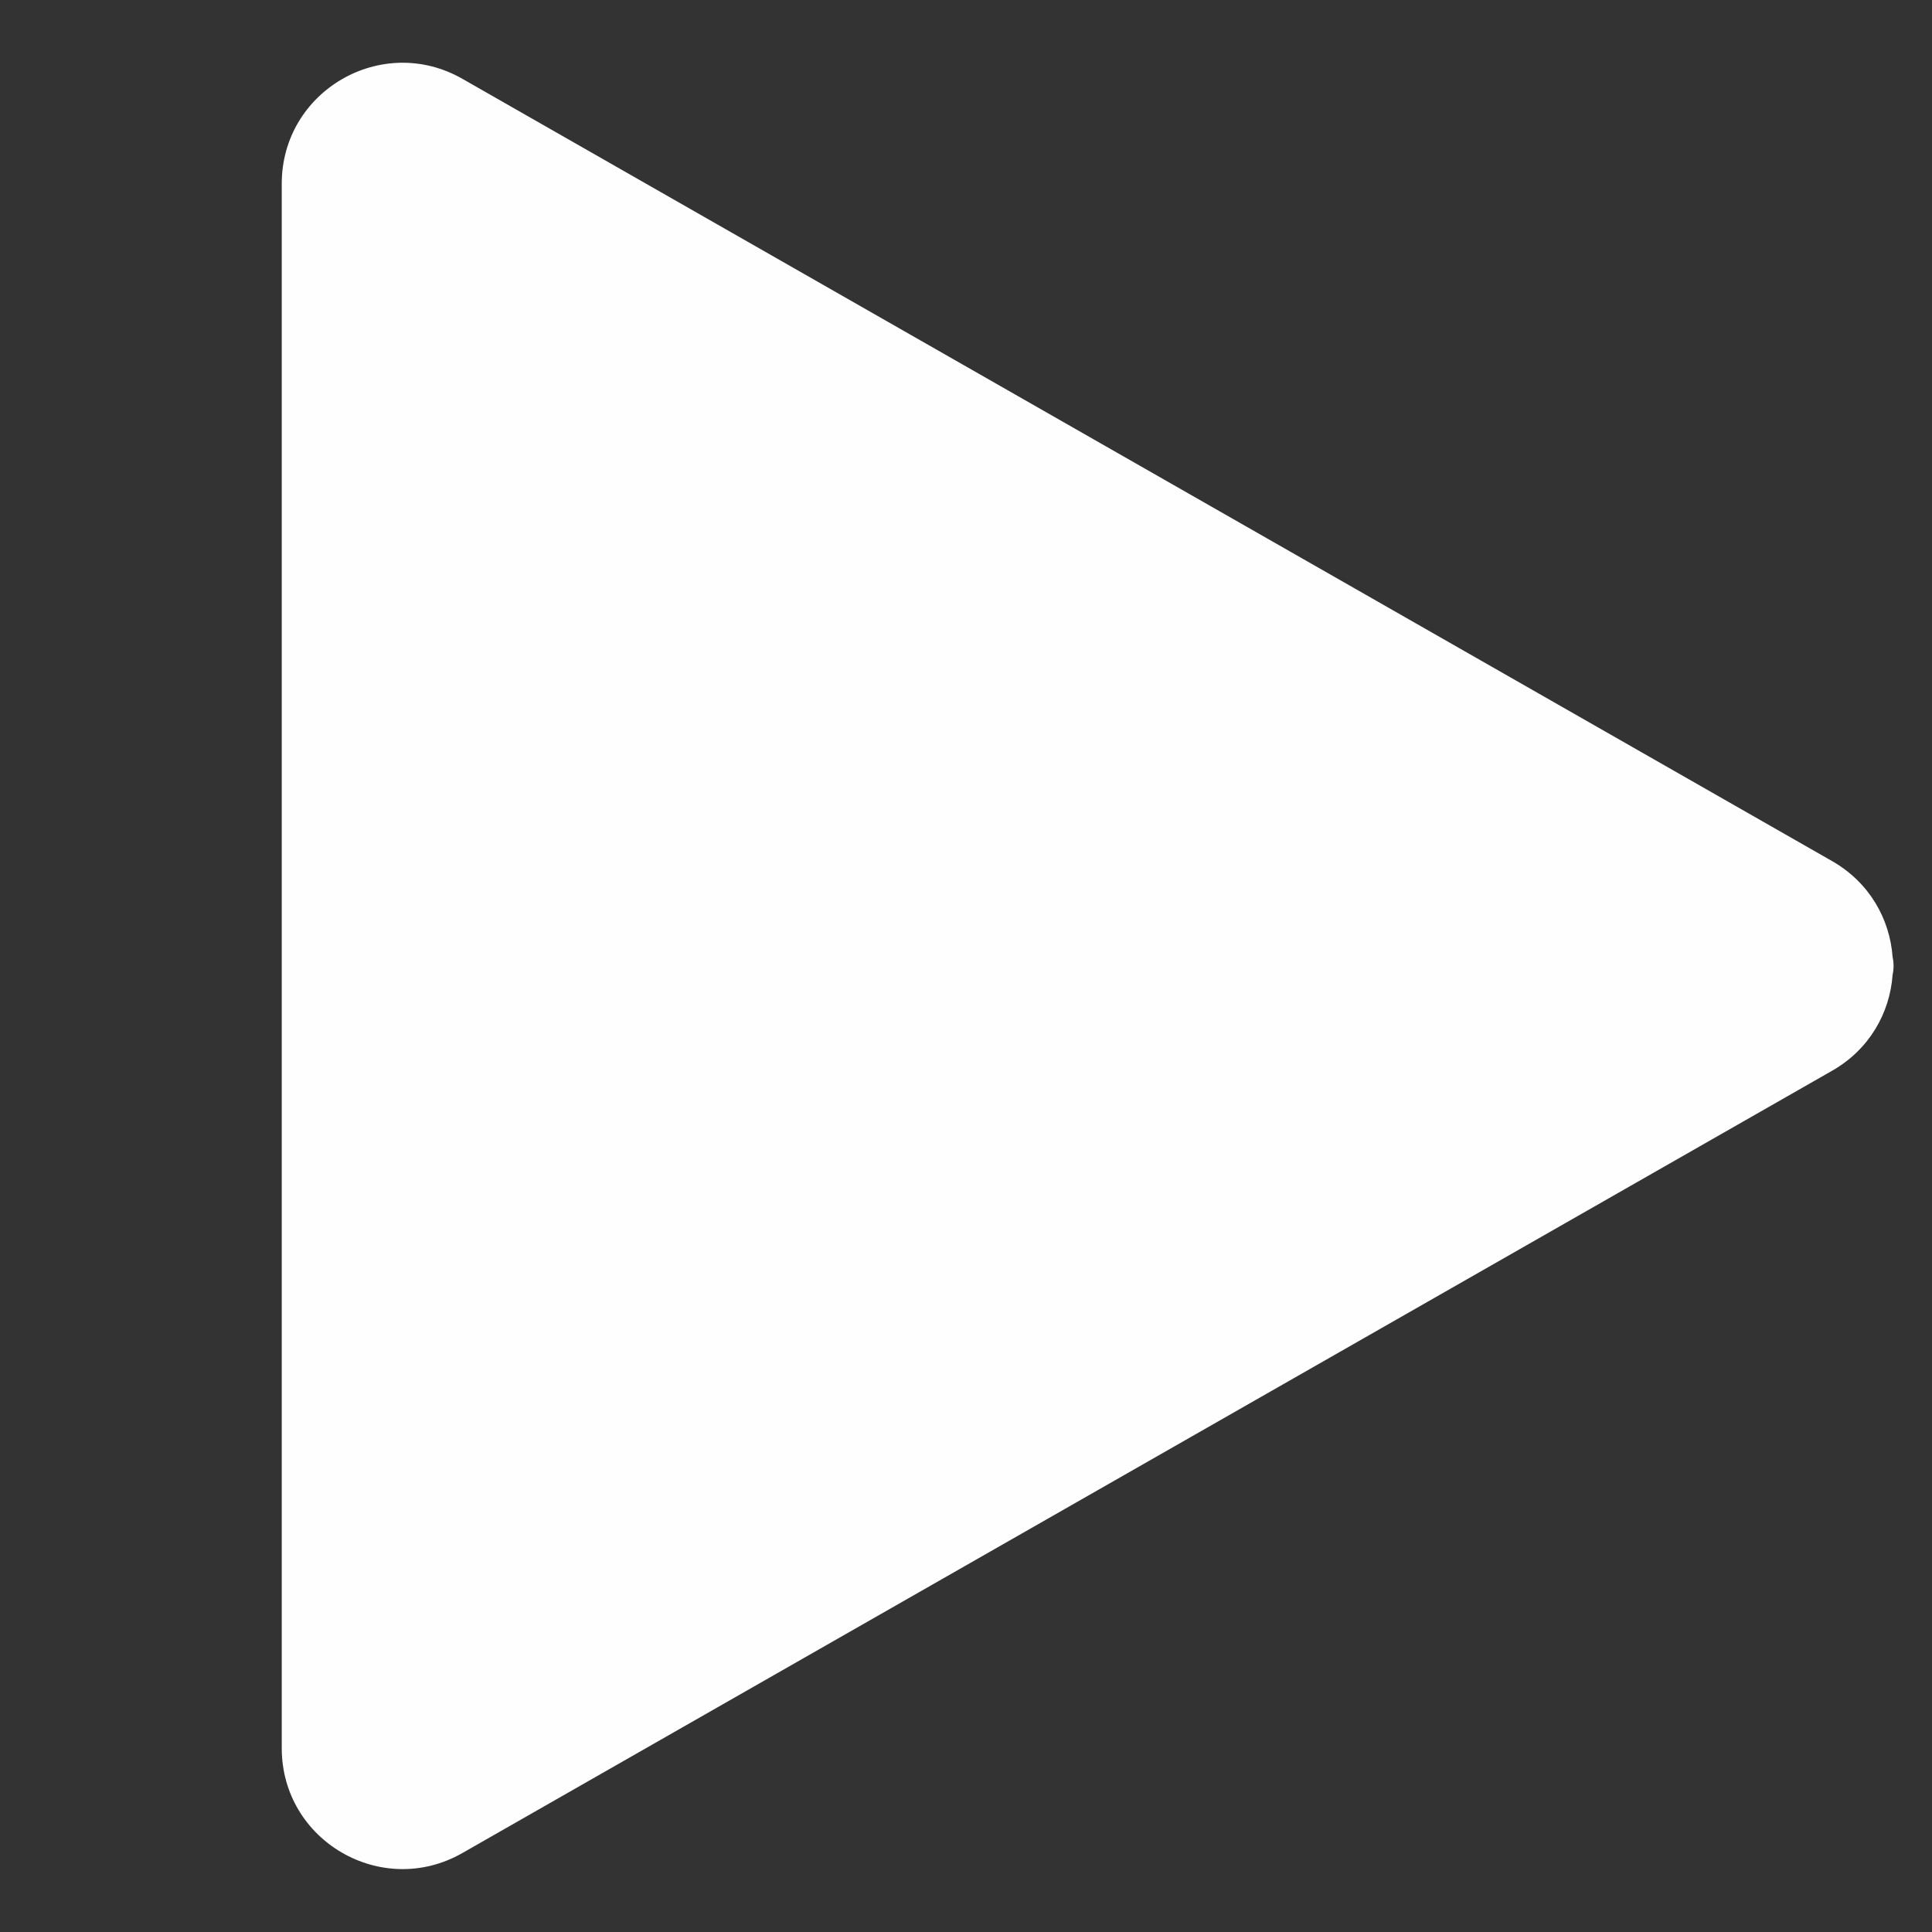 <svg width="48" height="48" viewBox="0 0 48 48" fill="none" xmlns="http://www.w3.org/2000/svg">
<rect x="0" y="0" width="48" height="48" fill="#333333" stroke="none"/>
<g id="Icon Frame">
<path id="Play" fill-rule="evenodd" clip-rule="evenodd" d="M47.021 23.776C46.953 22.838 46.451 21.927 45.517 21.393L11.488 1.958C9.488 0.816 7 2.26 7 4.564L7 43.433C7 45.736 9.488 47.18 11.488 46.038L45.517 26.603C46.451 26.07 46.953 25.159 47.021 24.22C47.053 24.074 47.053 23.922 47.021 23.776Z" fill="#FEFEFE"/>
</g>
</svg>
